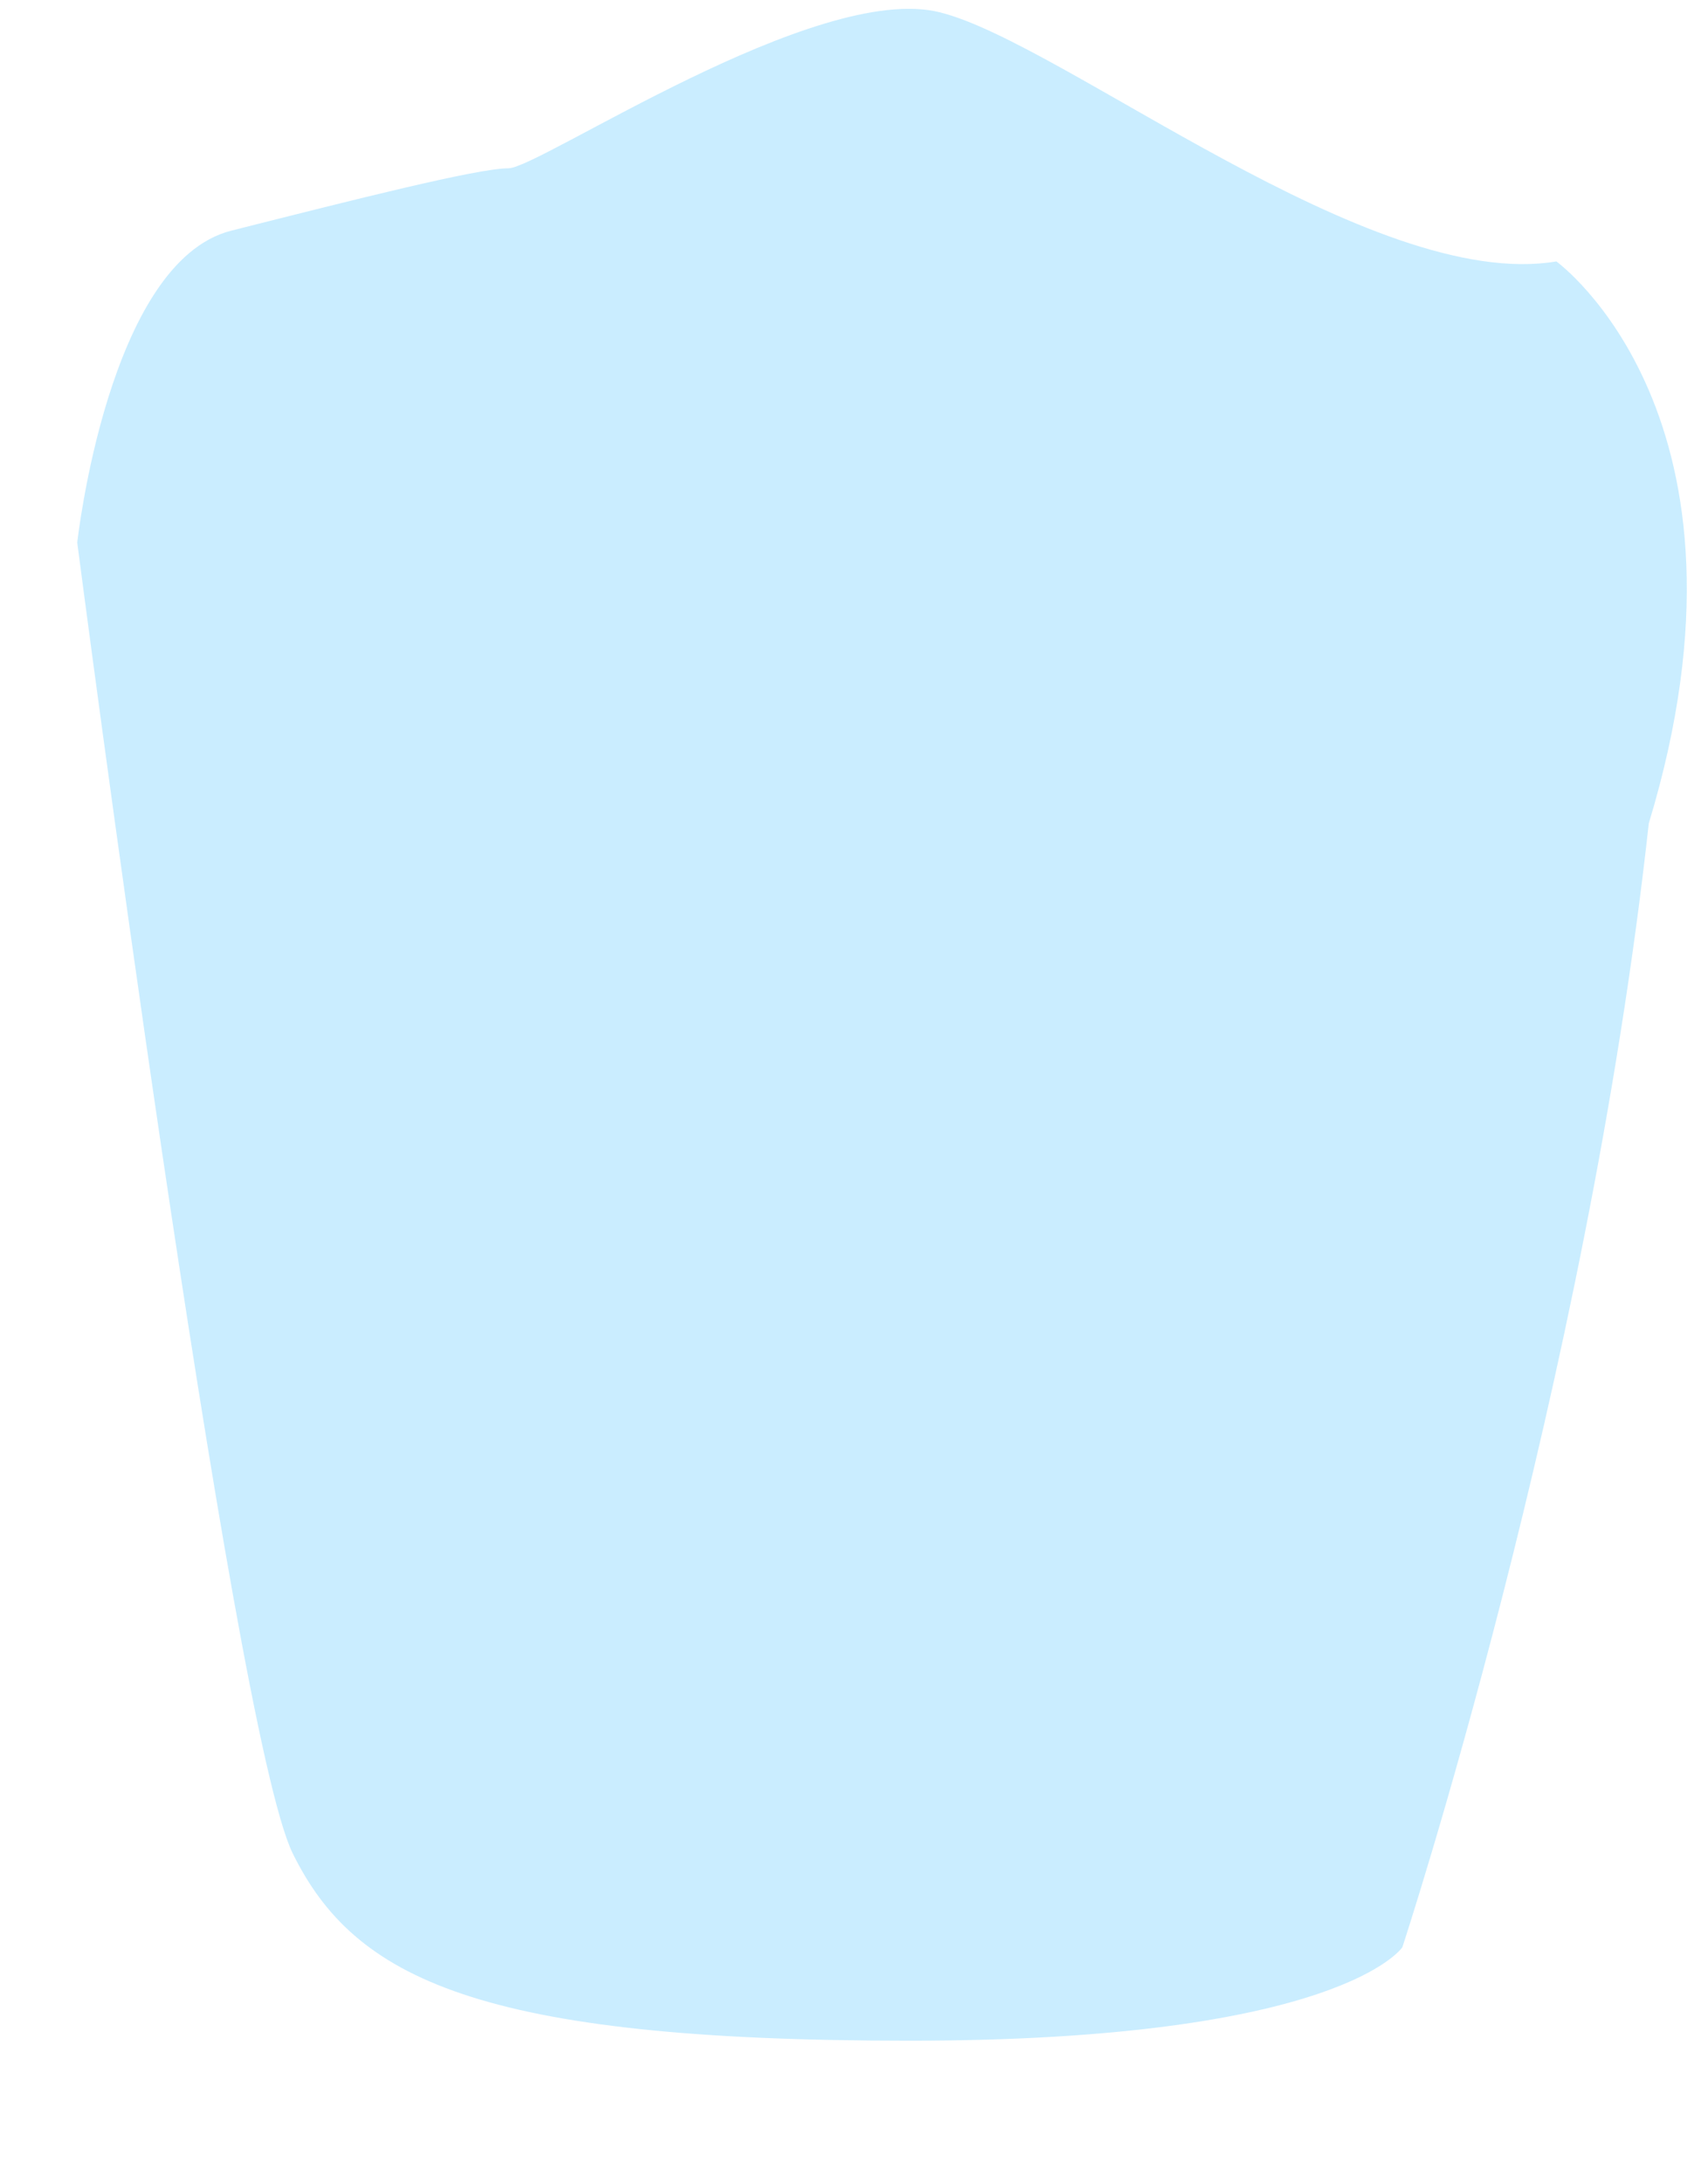 <svg width="18" height="23" viewBox="0 0 18 23" fill="none" xmlns="http://www.w3.org/2000/svg">
<path opacity="0.83" d="M16.402 2.754C16.402 2.754 18.674 4.397 17.376 8.674C16.727 14.593 14.779 20.513 14.779 20.513C14.779 20.513 14.13 21.498 9.582 21.498C5.034 21.498 3.735 20.841 3.086 19.527C2.437 18.212 0.814 5.716 0.814 5.716C0.814 5.716 1.139 2.759 2.437 2.43C3.735 2.102 5.034 1.773 5.358 1.773C5.683 1.773 8.604 -0.199 9.906 0.13C11.209 0.454 14.455 3.083 16.402 2.754Z" fill="#C0EAFF"/>
</svg>
